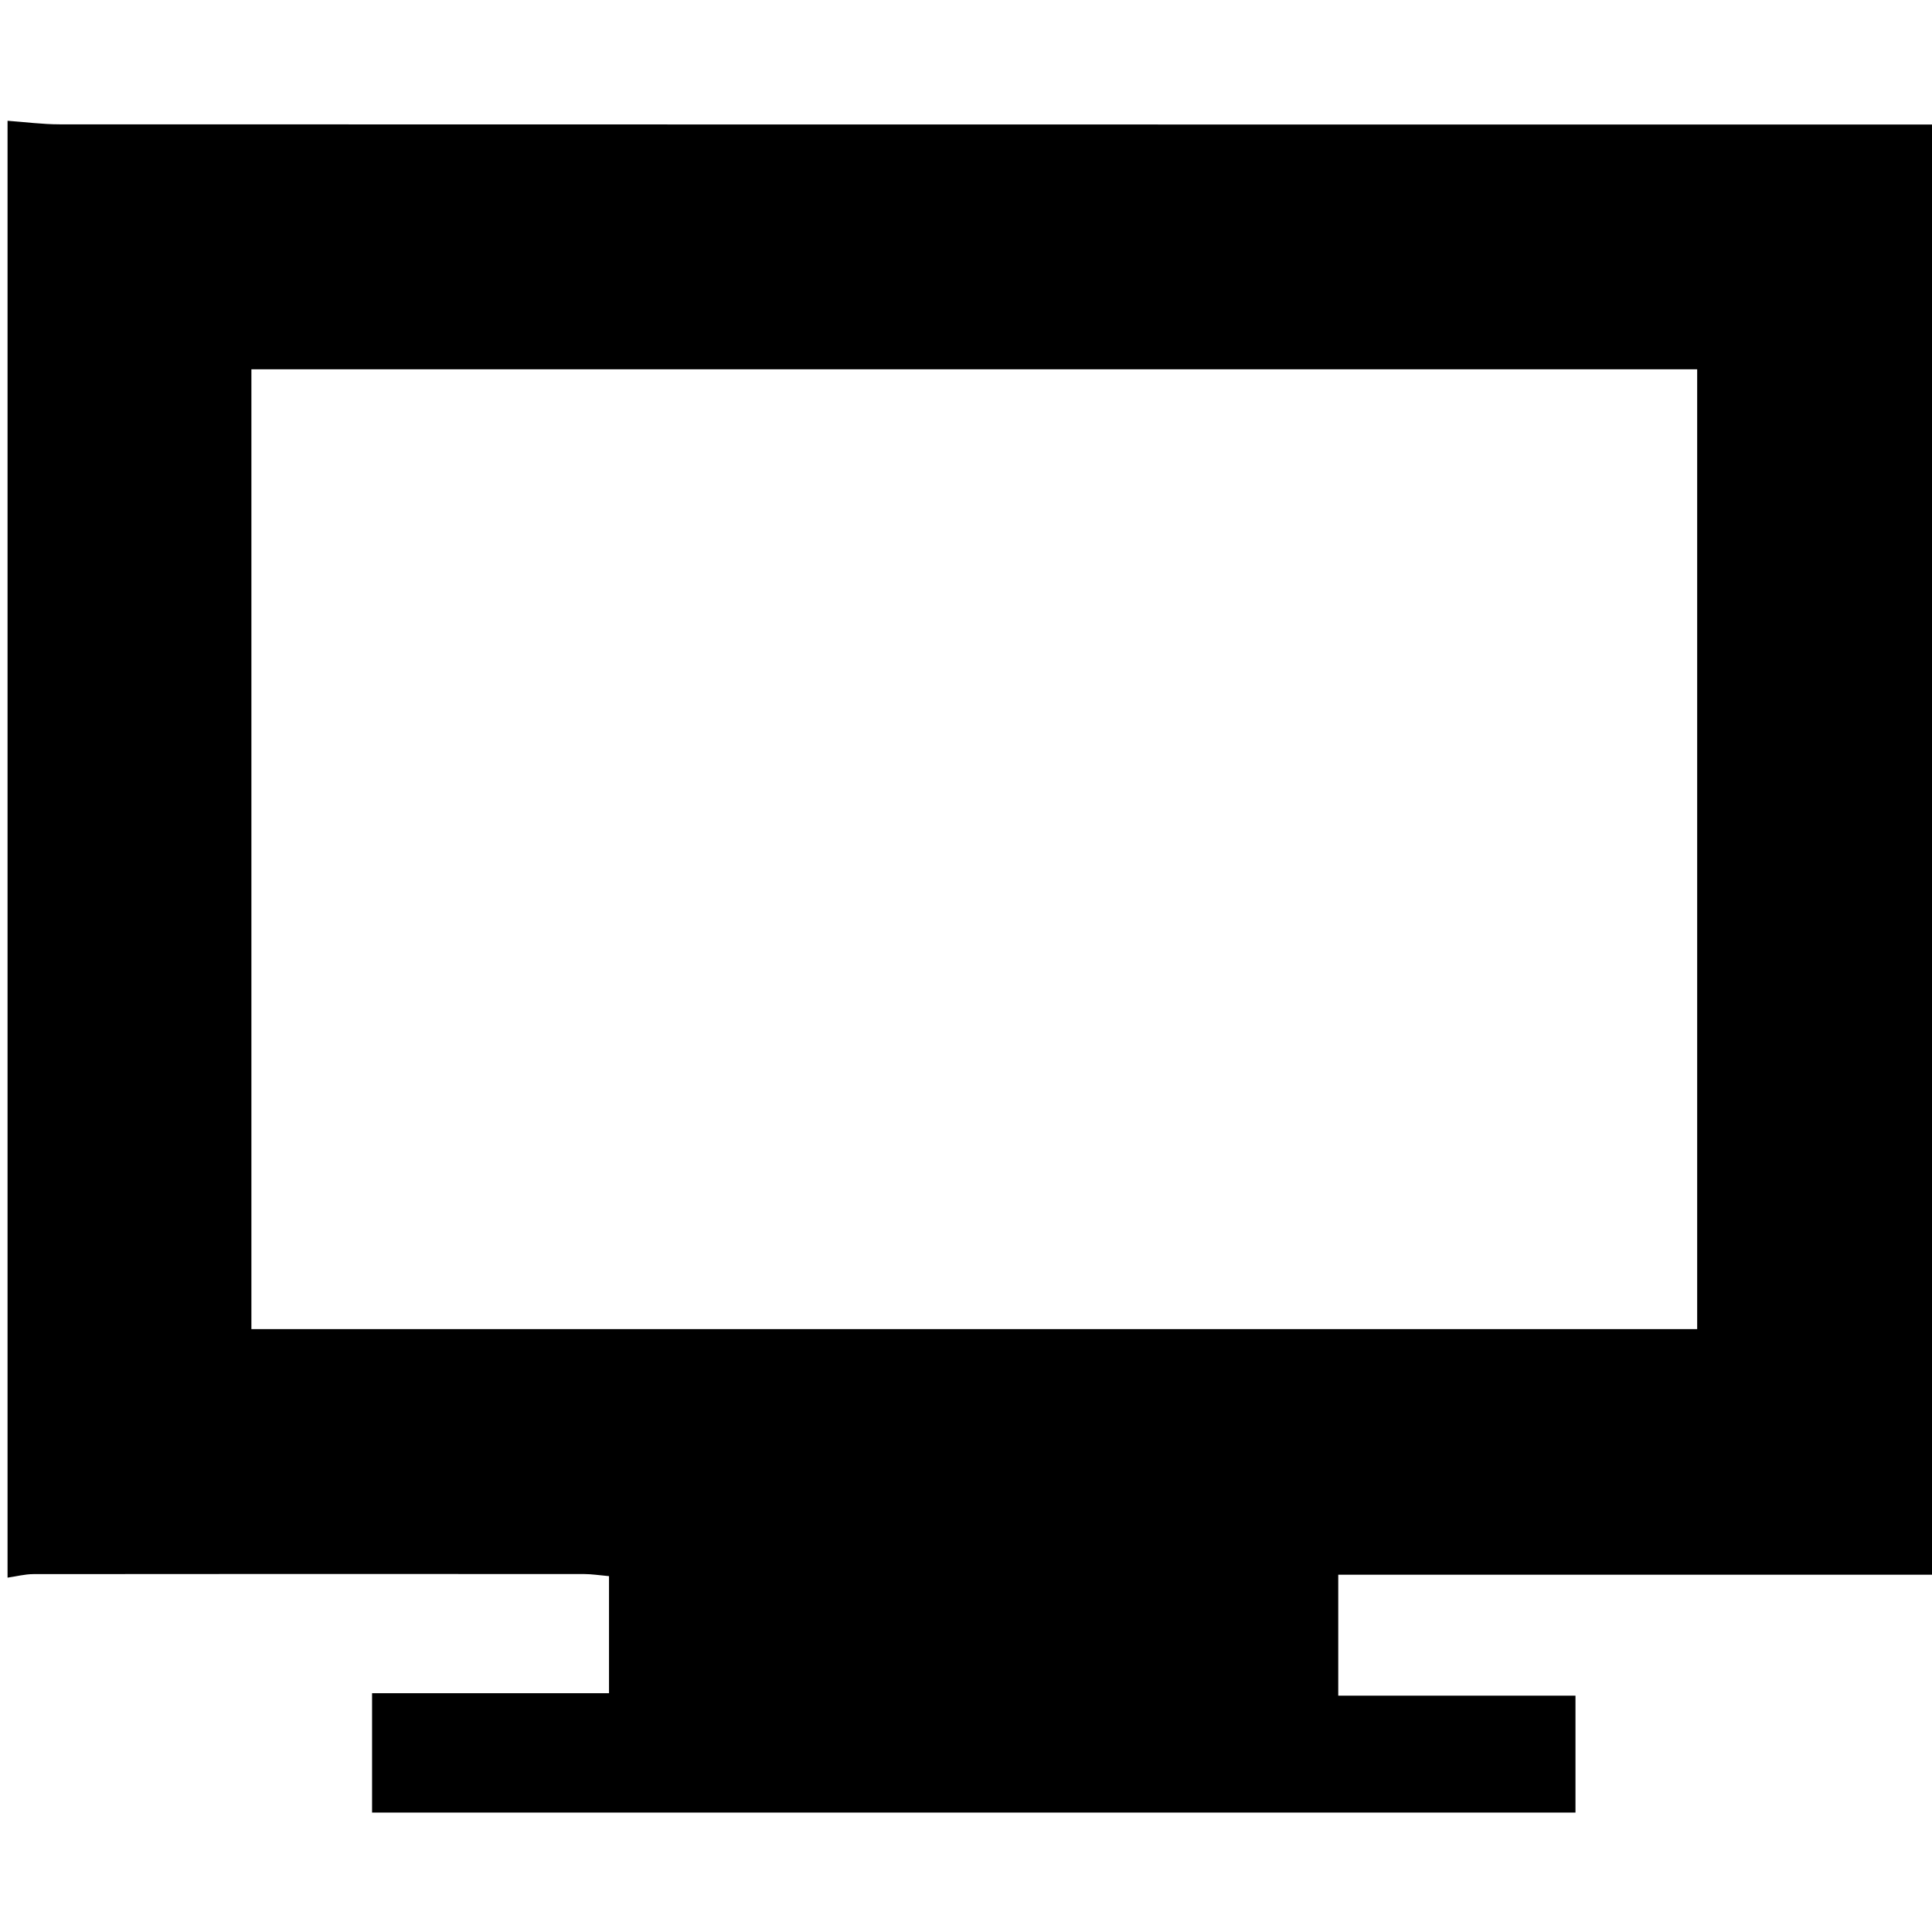 <?xml version="1.0" encoding="utf-8"?> <!-- Generator: IcoMoon.io --> <!DOCTYPE svg PUBLIC "-//W3C//DTD SVG 1.1//EN" "http://www.w3.org/Graphics/SVG/1.1/DTD/svg11.dtd"> <svg version="1.1" id="Layer_1" xmlns="http://www.w3.org/2000/svg" xmlns:xlink="http://www.w3.org/1999/xlink" x="0px" y="0px" width="256" height="256" viewBox="0 0 256 256" enable-background="new 0 0 256.059 256.059" xml:space="preserve"> <path d="M1,209.048C1,144.7,1,80.352,1,16.004c2.308,0.165,4.616,0.473,6.923,0.473c80.834,0.025,161.669,0.021,242.504,0.021 c2.11,0,4.222,0,6.395,0c0,64.294,0,127.906,0,192.157c-26.617,0-53.007,0-79.496,0c0,5.564,0,10.487,0,16.031 c10.669,0,21.067,0,31.433,0c0,5.554,0,10.479,0,15.492c-53.351,0-106.409,0-159.458,0c0-5.312,0-10.237,0-15.82 c10.657,0,21.041,0,31.396,0c0-5.593,0-10.518,0-15.511c-1.3-0.114-2.286-0.276-3.272-0.276c-24.333-0.015-48.667-0.019-73,0.008 C3.282,208.58,2.141,208.885,1,209.048z M224.884,48.933c-64.141,0-127.842,0-191.572,0c0,42.669,0,84.921,0,127.185 c64.005,0,127.706,0,191.572,0C224.884,133.589,224.884,91.474,224.884,48.933z" ></path> </svg>